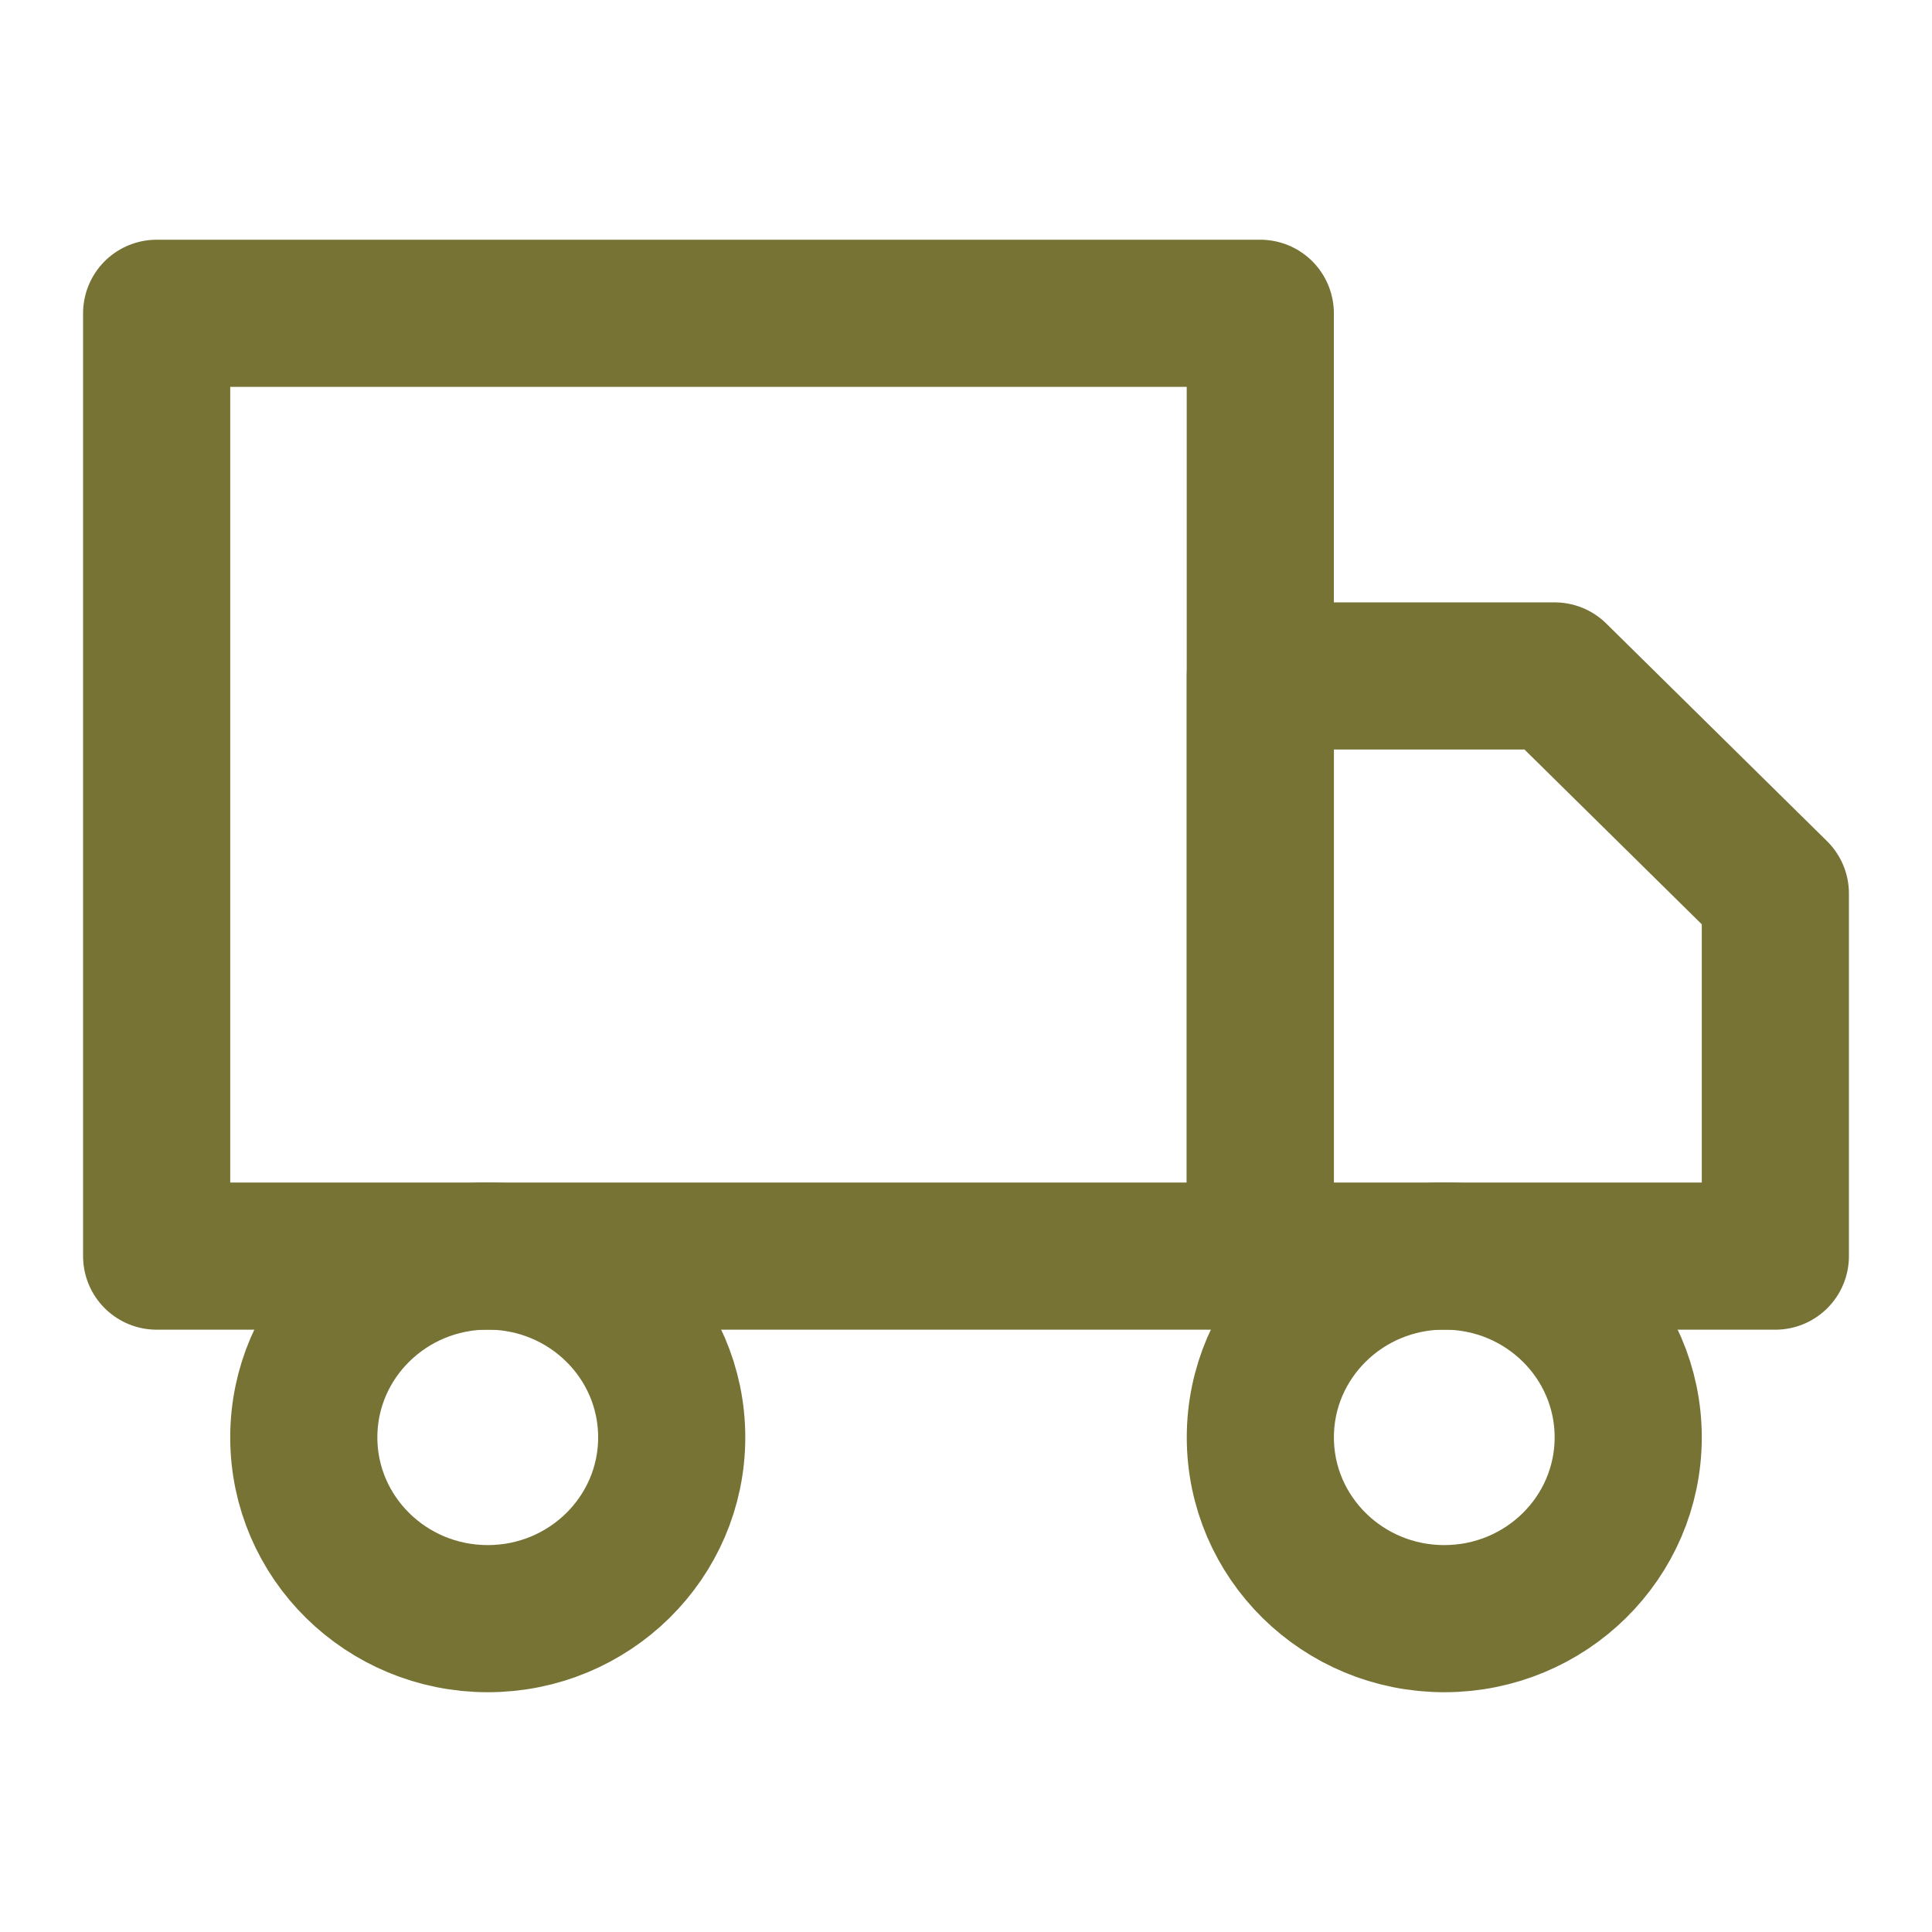 <svg width="37" height="37" viewBox="0 0 37 37" fill="none" xmlns="http://www.w3.org/2000/svg">
<path d="M27.659 30.999C29.605 30.999 31.182 29.445 31.182 27.527C31.182 25.609 29.605 24.055 27.659 24.055C25.714 24.055 24.137 25.609 24.137 27.527C24.137 29.445 25.714 30.999 27.659 30.999Z" stroke="#777335" stroke-width="2.818" stroke-linecap="round" stroke-linejoin="round"/>
<path d="M9.341 30.999C11.287 30.999 12.864 29.445 12.864 27.527C12.864 25.609 11.287 24.055 9.341 24.055C7.396 24.055 5.818 25.609 5.818 27.527C5.818 29.445 7.396 30.999 9.341 30.999Z" stroke="#777335" stroke-width="2.818" stroke-linecap="round" stroke-linejoin="round"/>
<path d="M24.137 12.945H29.773L34 17.112V24.056H24.137V12.945Z" stroke="#777335" stroke-width="2.818" stroke-linecap="round" stroke-linejoin="round"/>
<path d="M24.136 6H3V24.056H24.136V6Z" stroke="#777335" stroke-width="2.818" stroke-linecap="round" stroke-linejoin="round"/>
</svg>
